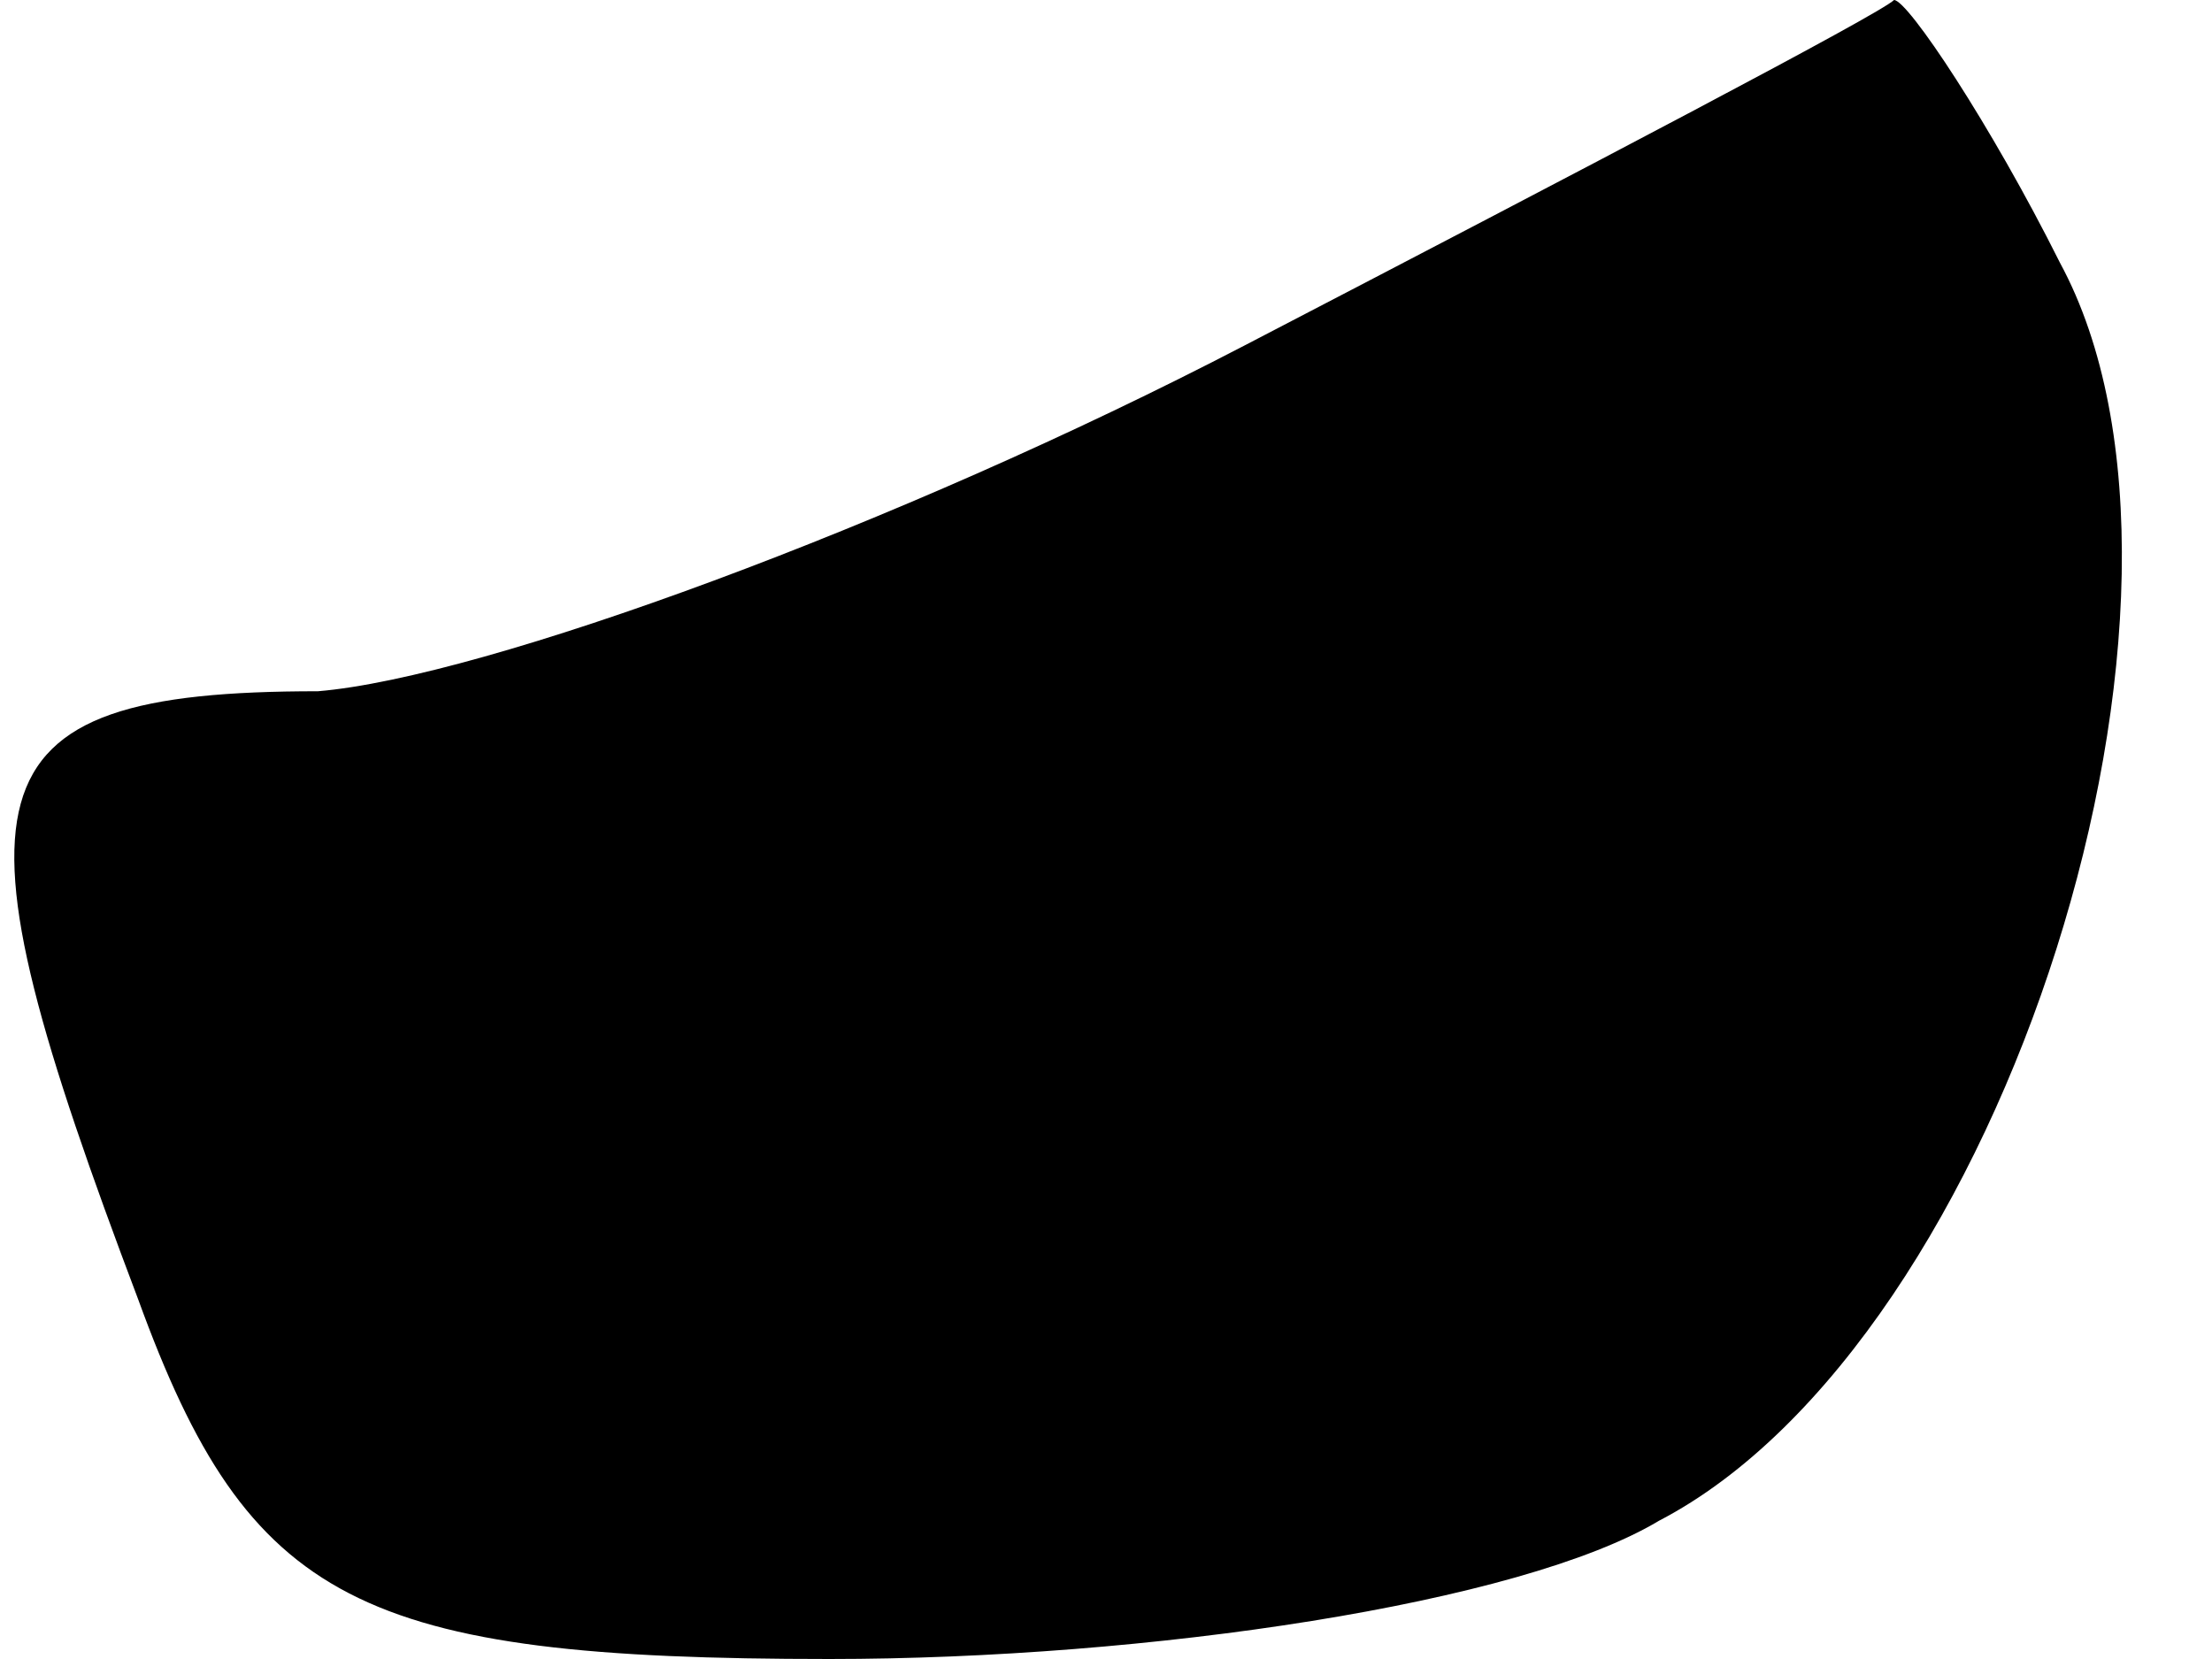 <?xml version="1.0" standalone="no"?>
<!DOCTYPE svg PUBLIC "-//W3C//DTD SVG 20010904//EN"
 "http://www.w3.org/TR/2001/REC-SVG-20010904/DTD/svg10.dtd">
<svg version="1.0" xmlns="http://www.w3.org/2000/svg"
 width="16pt" height="12pt" viewBox="0 0 16 12"
 preserveAspectRatio="xMidYMid meet">
<g transform="translate(0,12) scale(0.1,-0.1)"
fill="#000000" stroke="none">
<path fill="#000000" stroke="none" d="M90 95 c-25 -13 -55 -24 -67 -25 -26 0
-27 -7 -13 -44 8 -22 16 -26 50 -26 23 0 50 4 60 10 25 13 42 67 29 91 -5 10
-11 19 -12 19 -1 -1 -22 -12 -47 -25z"/>
</g>
</svg>
